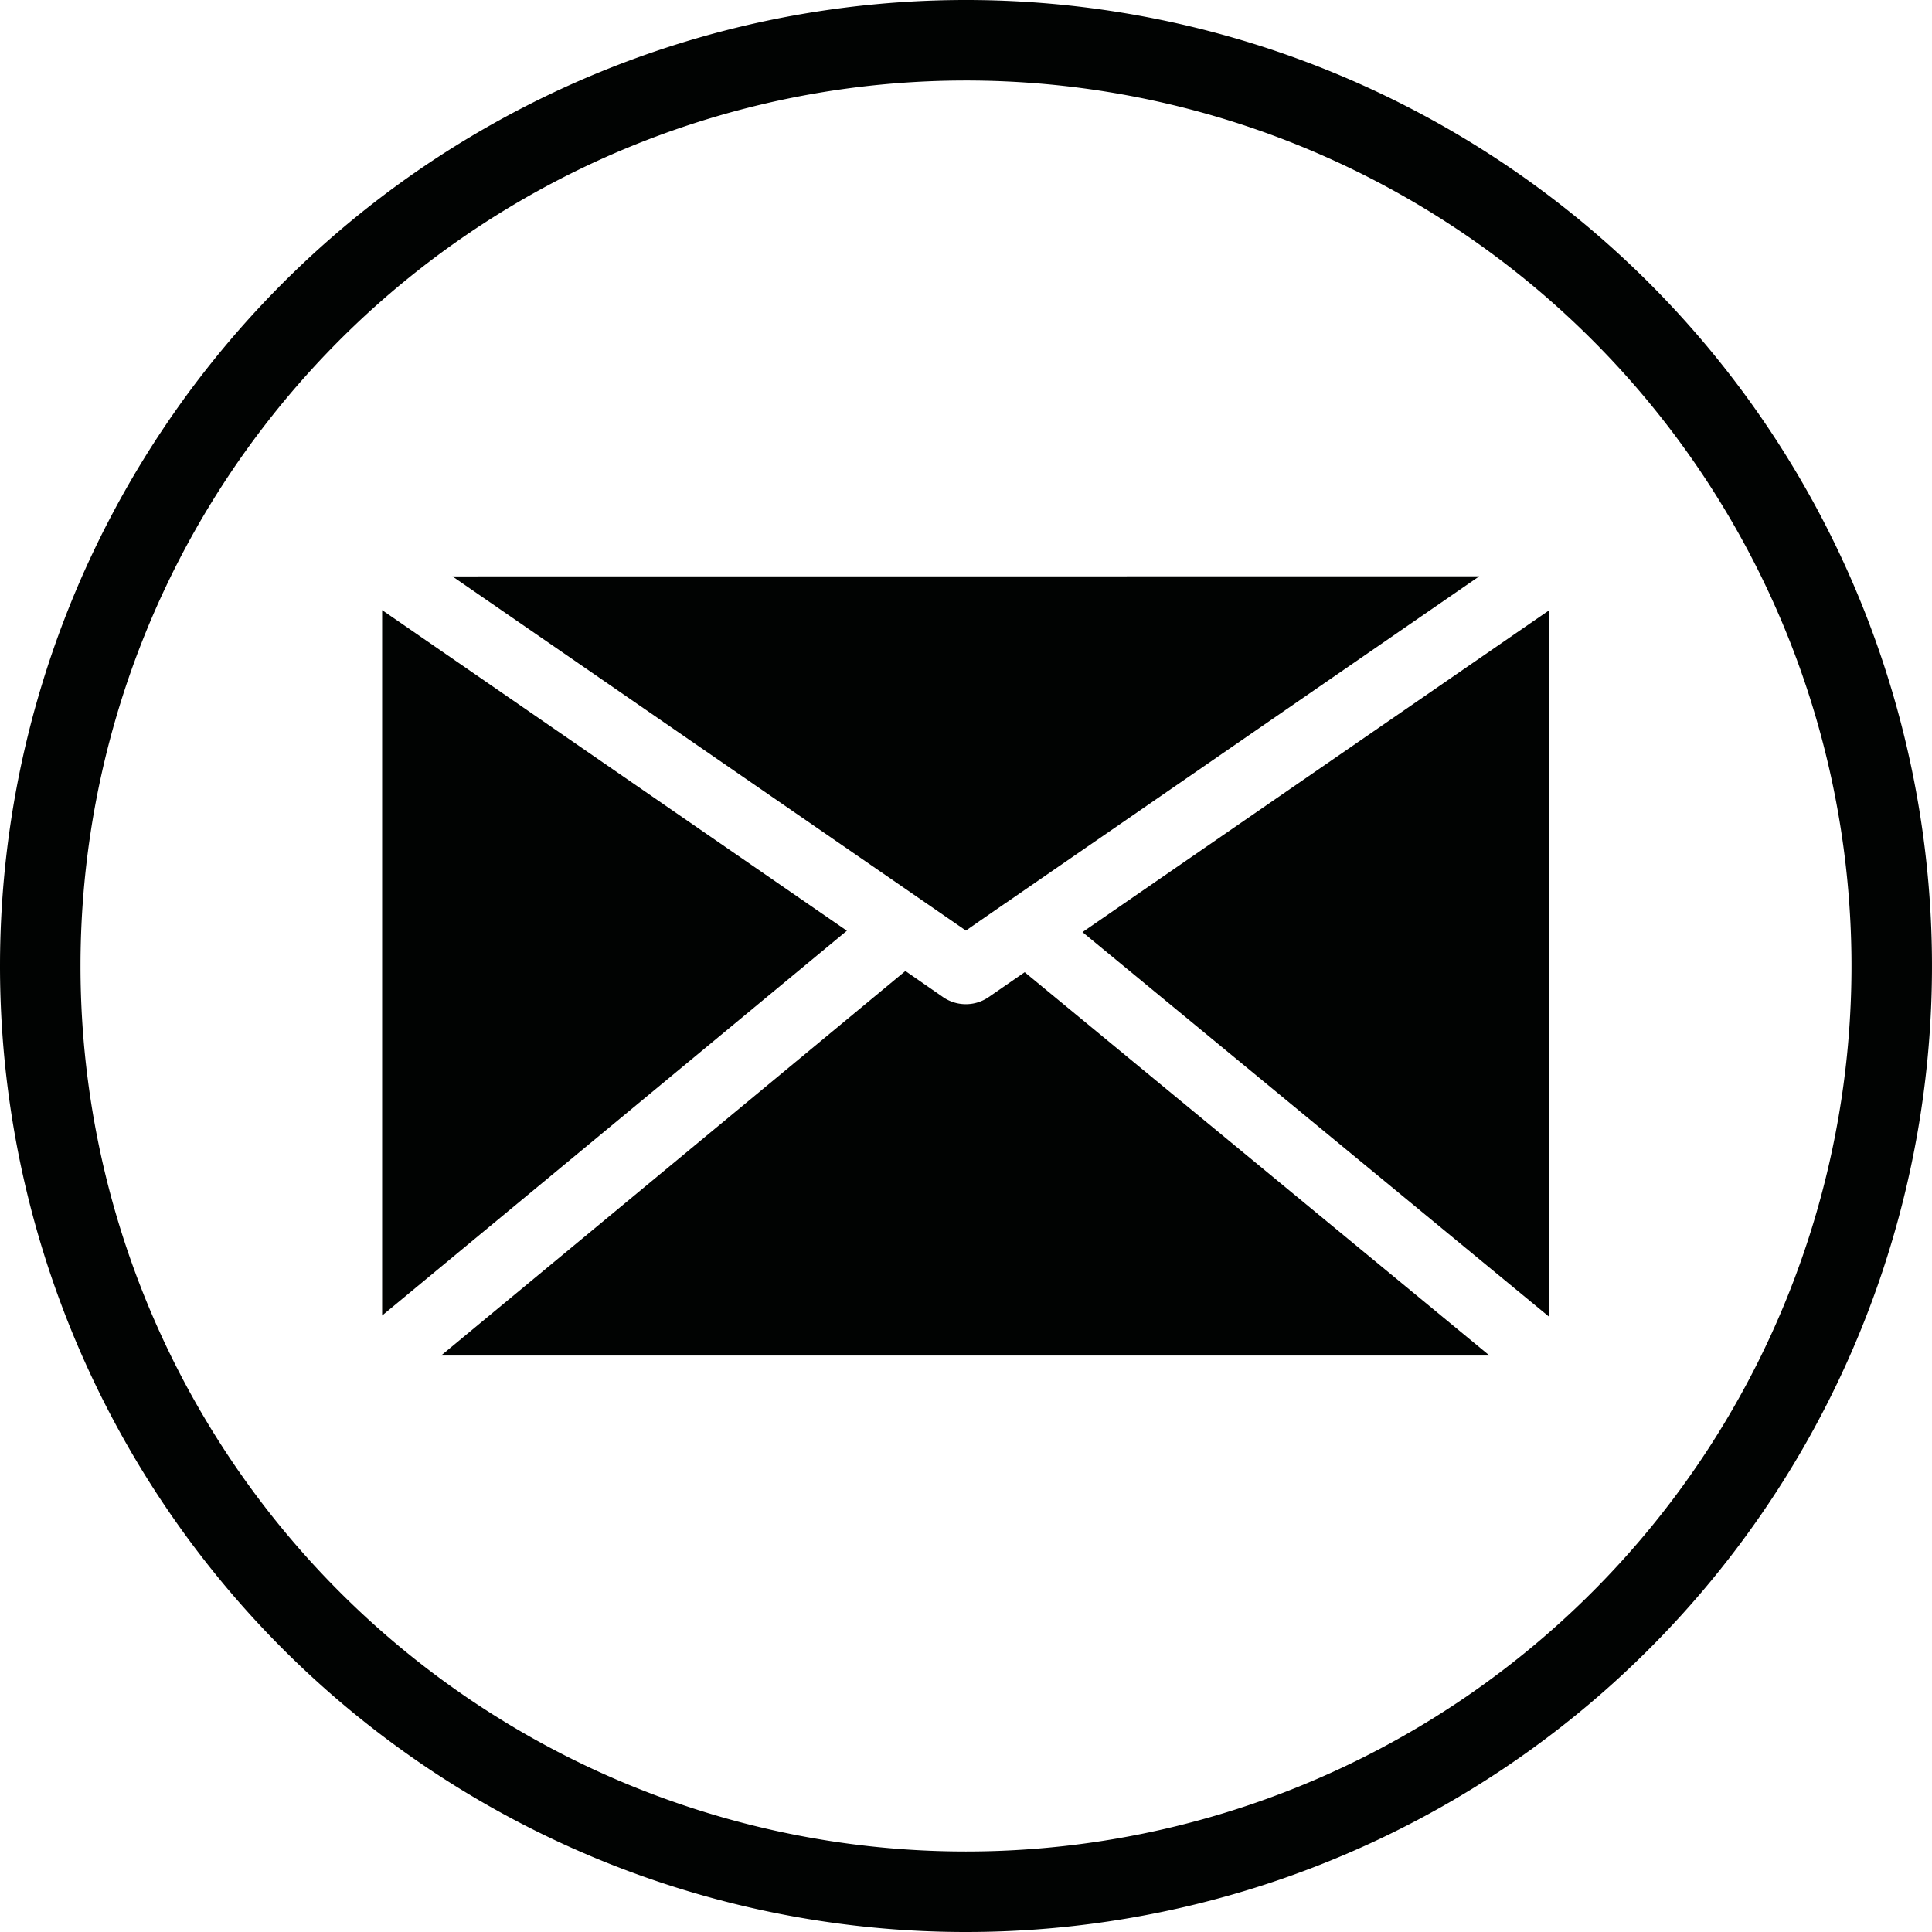 <svg xmlns="http://www.w3.org/2000/svg" width="24" height="24" viewBox="0 0 24 24">
    <path data-name="Path 52295" d="M11.5 23A11.5 11.5 0 1 0 0 11.5 11.5 11.5 0 0 0 11.5 23z" style="fill:none;stroke:#010302" transform="translate(.5 .5)"/>
    <path d="m1.664 292.231 6.379 4.4.143-.1.334-.231.014-.009 5.886-4.061zm13.627.419-5.8 4 5.8 4.781zm-14.5 0v8.763l5.773-4.78zm6.5 4.483-5.768 4.777h13.024l-5.774-4.762-.453.313a.5.5 0 0 1-.556 0z" transform="translate(3.956 -285.071)" style="fill:#010302"/>
</svg>
